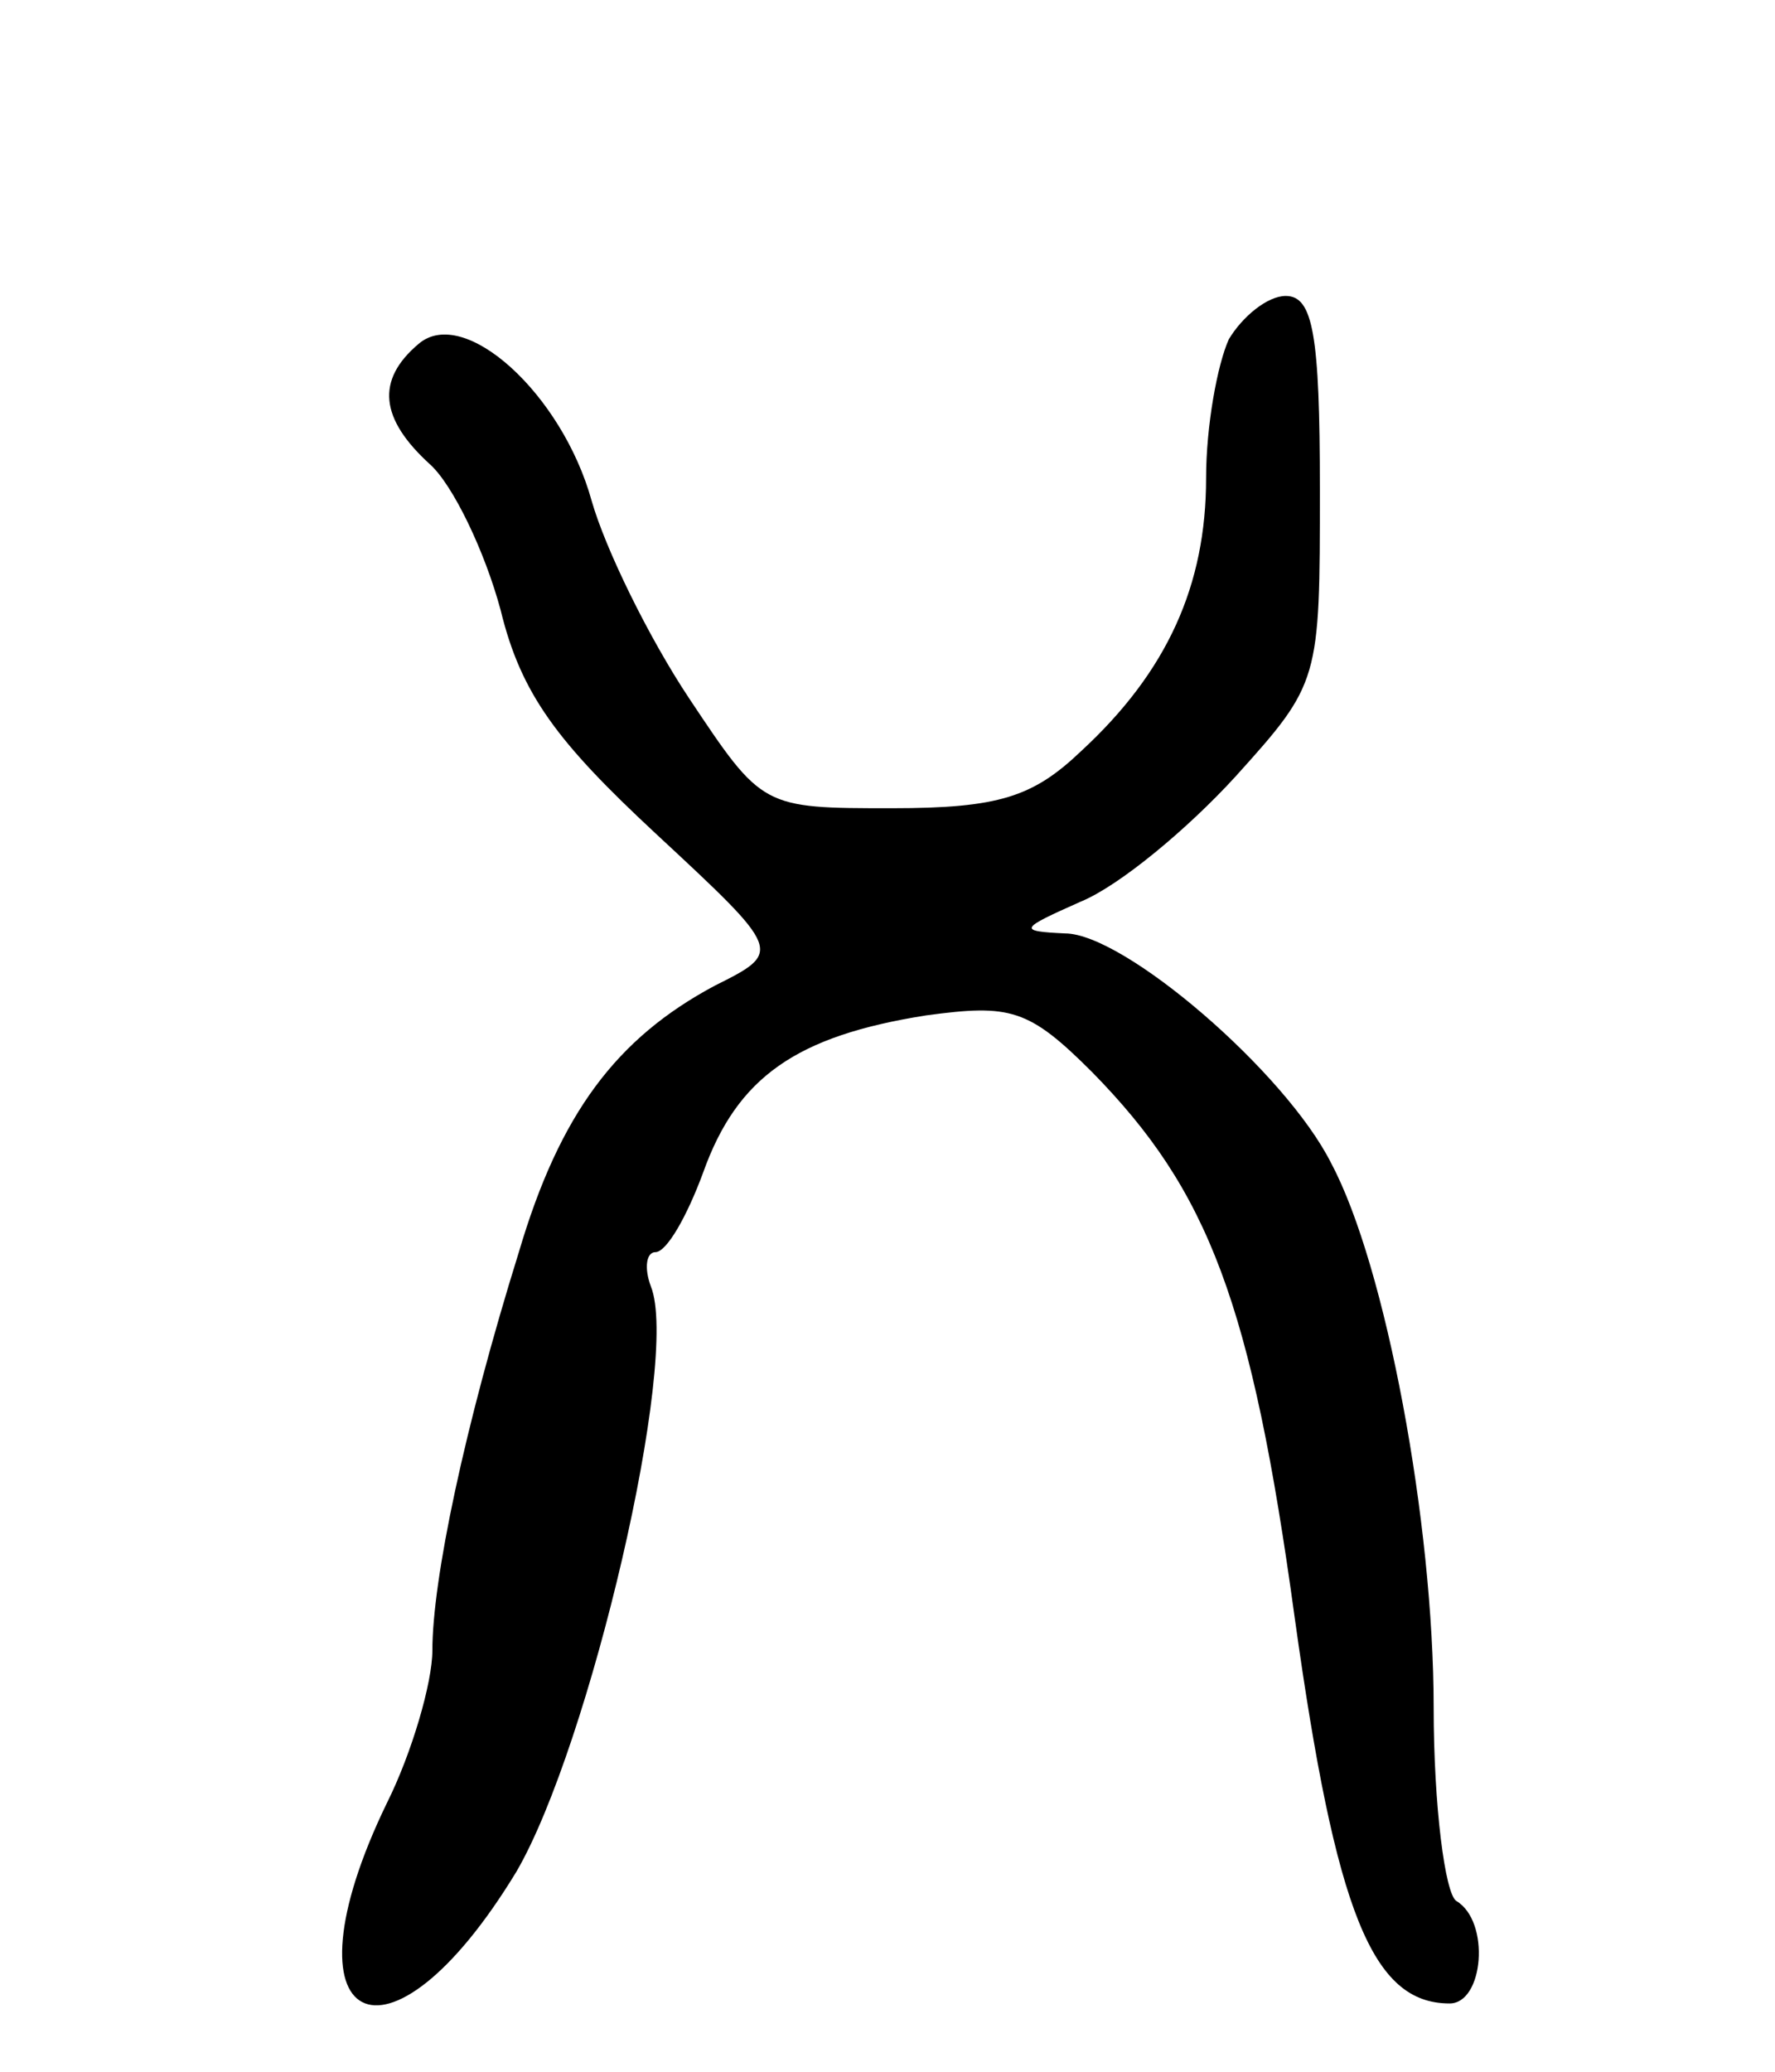 <svg version="1.0" xmlns="http://www.w3.org/2000/svg"
 width="78pt" height="91pt" viewBox="0 0 78 91"
 preserveAspectRatio="xMidYMid meet">
<g transform="translate(0,91) scale(0.1,-0.1)"
fill="#000000" stroke="none">
<path d="M540 761 c-5 -11 -10 -38 -10 -61 0 -47 -17 -85 -55 -120 -21 -20
-36 -25 -83 -25 -57 0 -57 0 -89 48 -18 27 -37 66 -43 87 -13 47 -56 86 -76
69 -19 -16 -17 -33 5 -53 10 -9 24 -38 31 -64 9 -37 25 -58 68 -98 56 -52 56
-52 26 -67 -43 -23 -68 -56 -86 -117 -24 -77 -38 -144 -38 -175 0 -14 -9 -45
-20 -67 -48 -99 0 -124 57 -30 32 55 72 225 59 257 -3 8 -2 15 2 15 5 0 14 16
21 35 15 42 41 60 98 69 37 5 45 3 73 -25 51 -52 70 -101 89 -240 18 -129 34
-169 68 -169 15 0 18 36 3 45 -5 3 -10 42 -10 85 0 81 -21 194 -45 239 -20 40
-91 101 -117 101 -21 1 -20 2 7 14 17 7 47 32 68 55 37 41 37 42 37 126 0 68
-3 85 -15 85 -8 0 -19 -9 -25 -19z"/>
</g>
</svg>
